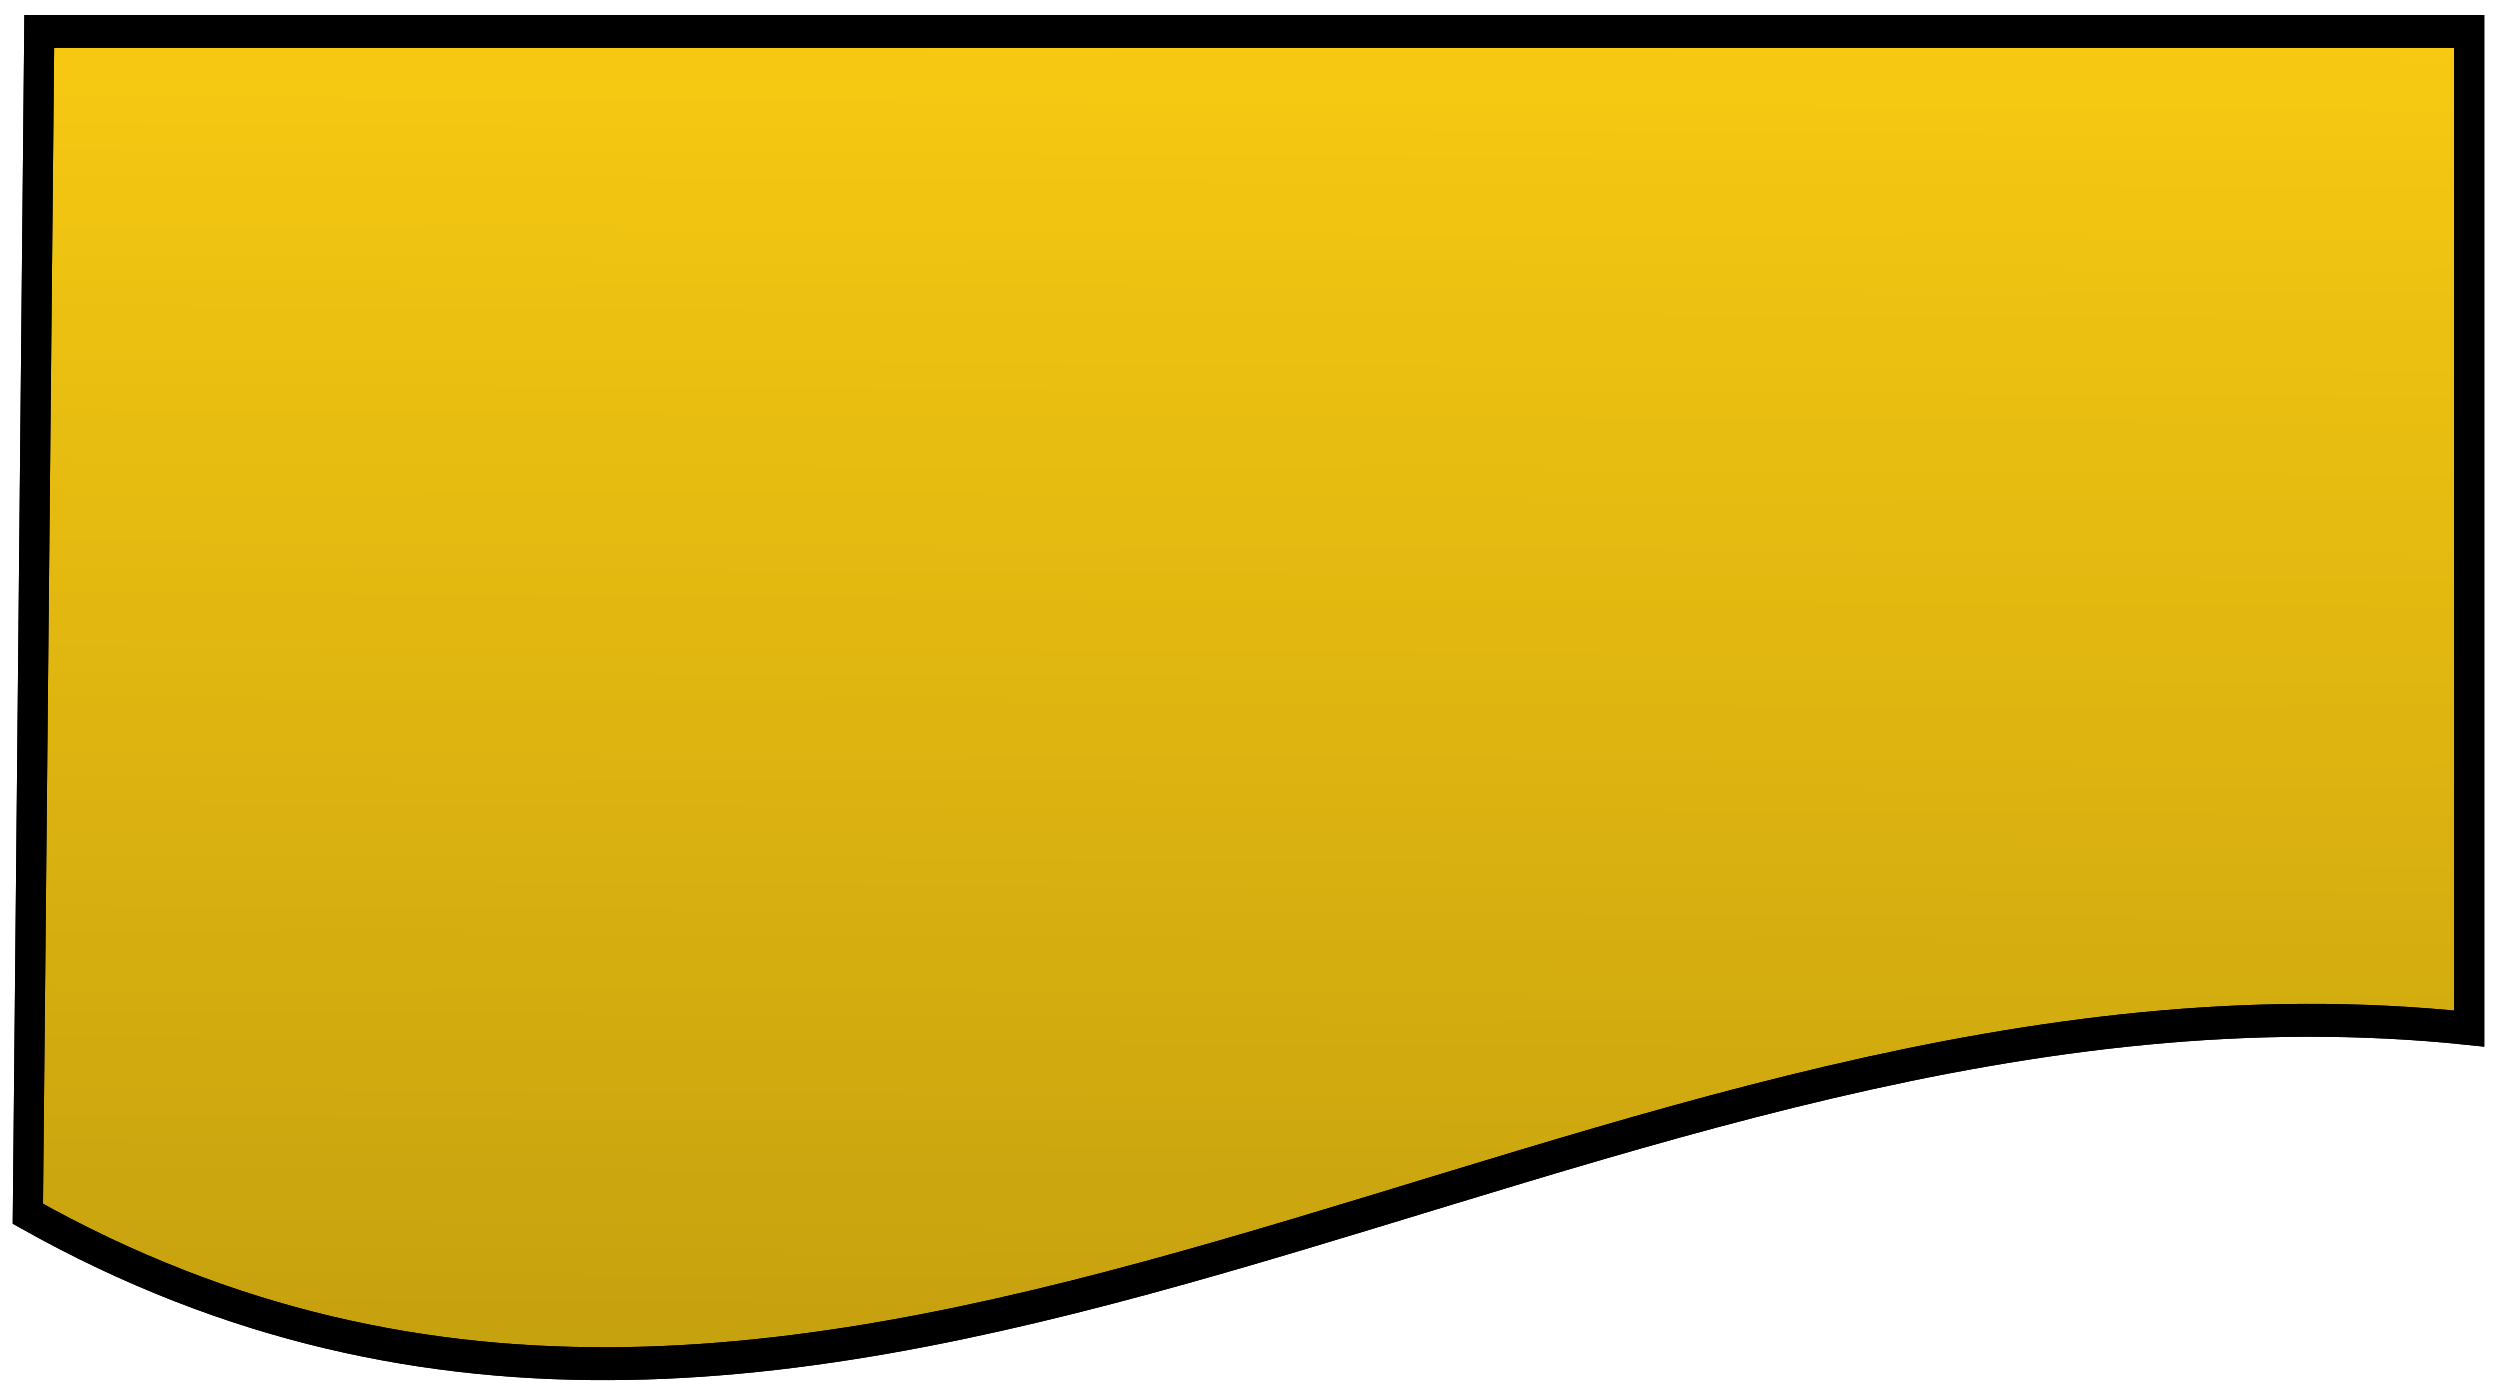 <?xml version="1.0" encoding="UTF-8"?>
<!-- Created with Inkscape (http://www.inkscape.org/) -->
<svg width="330" height="184" version="1.1" viewBox="0 0 87.312 48.683" xmlns="http://www.w3.org/2000/svg" xmlns:xlink="http://www.w3.org/1999/xlink">
 <defs>
  <linearGradient id="linearGradient6561" x1="196.81" x2="200.69" y1="1107.1" y2="525.34" gradientTransform="matrix(.265 0 0 .198 552.8 133.02)" gradientUnits="userSpaceOnUse">
   <stop stop-opacity=".496" offset="0"/>
   <stop stop-opacity="0" offset="1"/>
  </linearGradient>
 </defs>
 <g transform="matrix(.917 0 0 1.001 -511.81 -236.85)" stroke="#000" stroke-width="1.146">
  <path d="m559.63 237.71h92.548v34.79c-33.584-3.243-62.134 22.319-92.982 6.462z" fill="#f8ca12"/>
  <path d="m559.63 237.71h92.548v34.79c-33.584-3.243-62.134 22.319-92.982 6.462z" fill="url(#linearGradient6561)"/>
 </g>
</svg>

